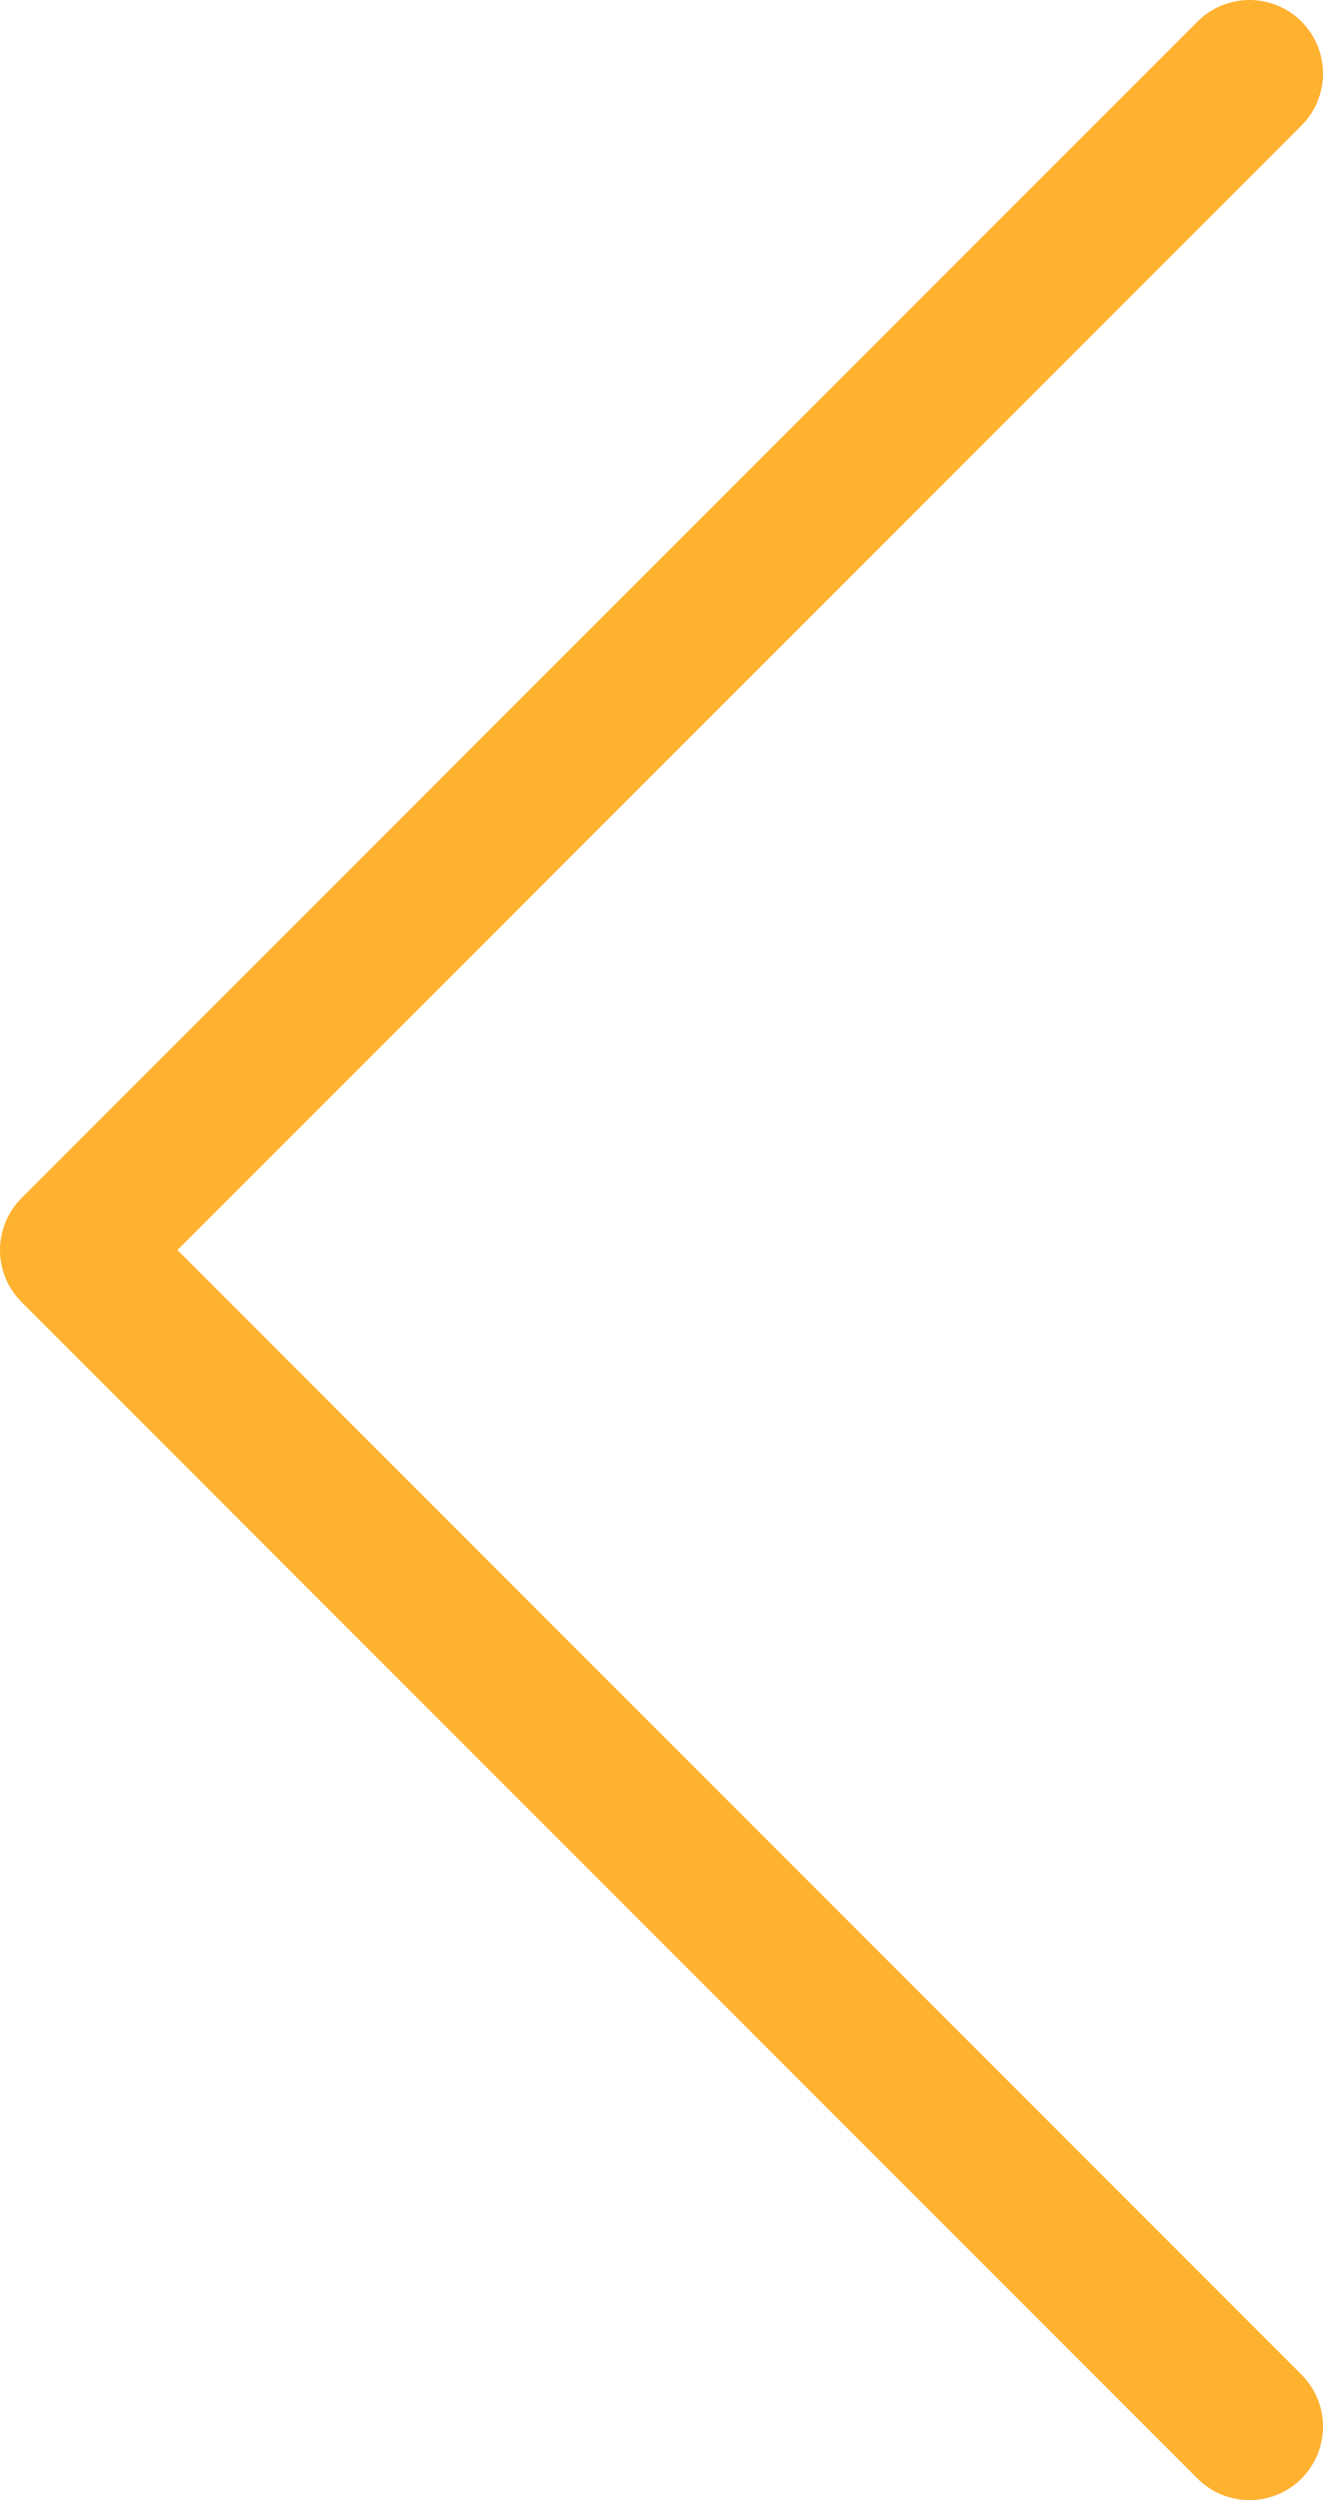 <?xml version="1.0" encoding="utf-8"?>
<!-- Generator: Adobe Illustrator 19.1.0, SVG Export Plug-In . SVG Version: 6.00 Build 0)  -->
<svg version="1.1" id="Layer_1" xmlns="http://www.w3.org/2000/svg" xmlns:xlink="http://www.w3.org/1999/xlink" x="0px" y="0px"
	 viewBox="0 0 27 51" style="enable-background:new 0 0 27 51;" xml:space="preserve">
<style type="text/css">
	.st0{fill:none;stroke:#FFB130;stroke-width:3;stroke-linecap:round;stroke-linejoin:round;stroke-miterlimit:10;}
</style>
<polyline class="st0" points="25.5,49.5 1.5,25.5 25.5,1.5 "/>
</svg>
